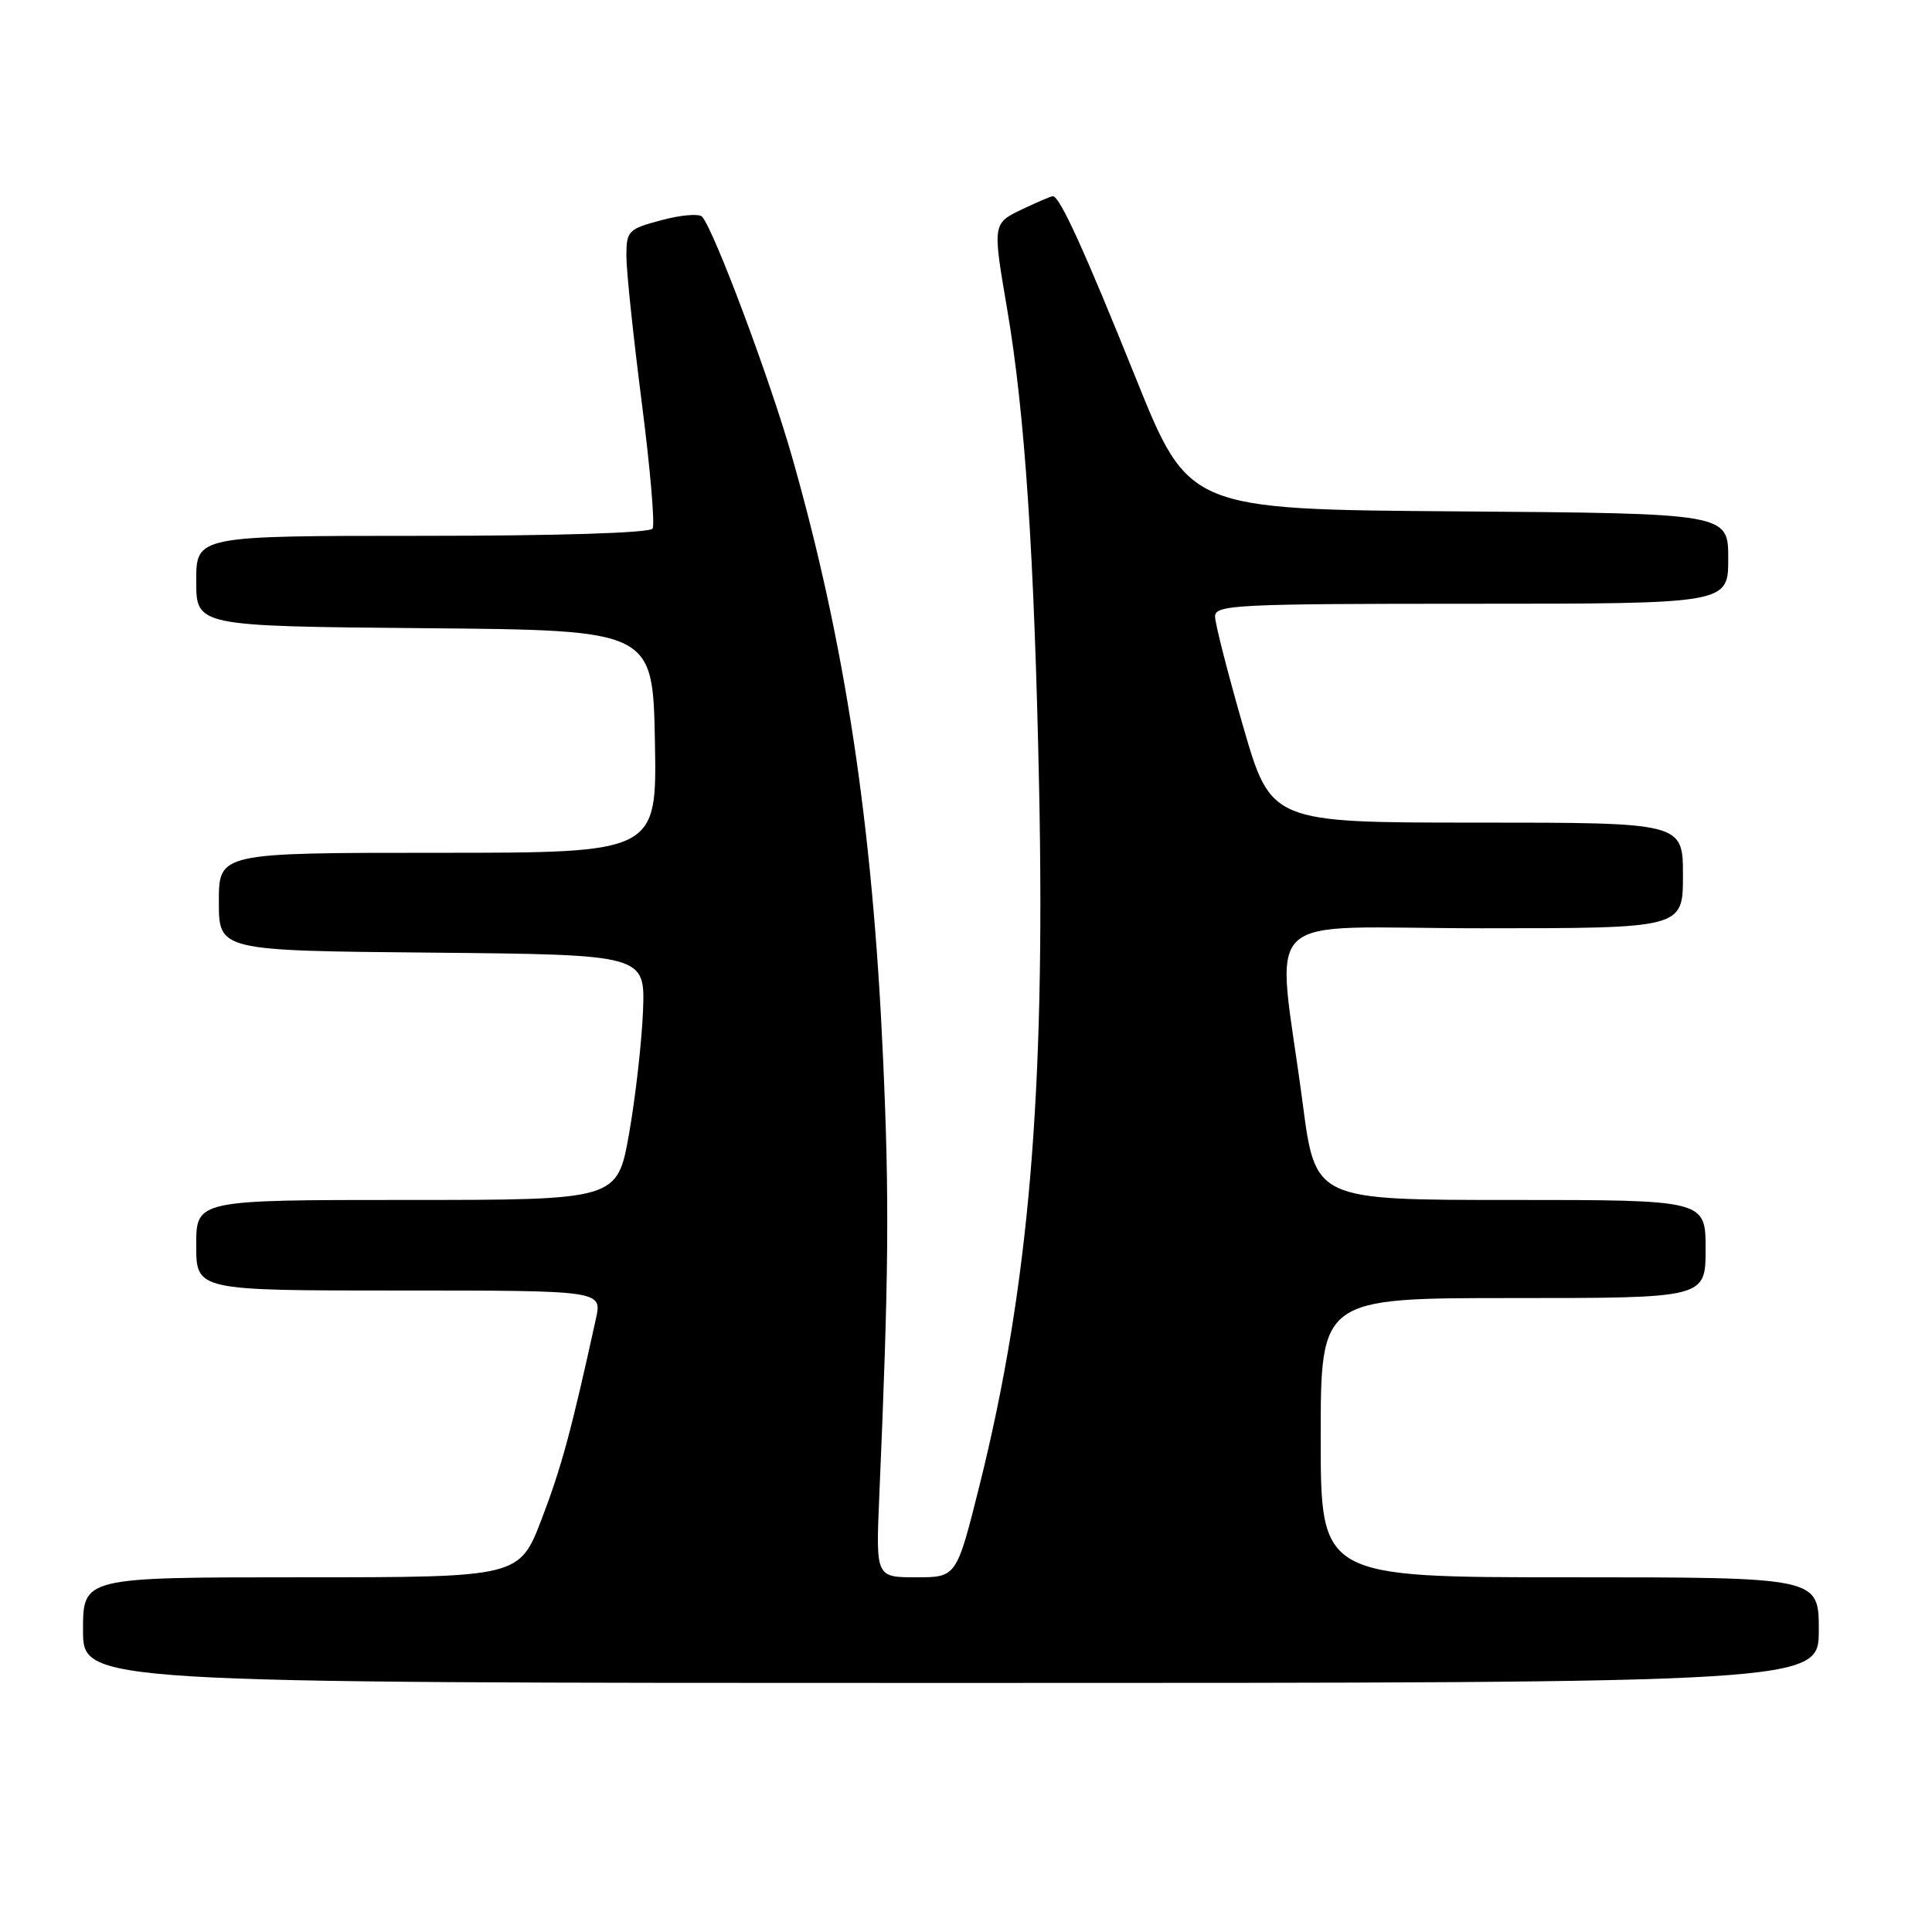 <?xml version="1.0" encoding="UTF-8" standalone="no"?>
<!DOCTYPE svg PUBLIC "-//W3C//DTD SVG 1.1//EN" "http://www.w3.org/Graphics/SVG/1.1/DTD/svg11.dtd" >
<svg xmlns="http://www.w3.org/2000/svg" xmlns:xlink="http://www.w3.org/1999/xlink" version="1.1" viewBox="0 0 256 256">
 <g >
 <path fill="currentColor"
d=" M 241.00 216.00 C 241.00 209.00 241.00 209.00 208.00 209.00 C 175.00 209.00 175.00 209.00 175.00 190.50 C 175.00 172.00 175.00 172.00 200.50 172.00 C 226.00 172.00 226.00 172.00 226.00 165.50 C 226.00 159.00 226.00 159.00 200.15 159.00 C 174.29 159.00 174.29 159.00 172.62 146.25 C 169.16 119.92 166.01 123.00 196.36 123.00 C 223.00 123.00 223.00 123.00 223.00 116.00 C 223.00 109.00 223.00 109.00 195.70 109.00 C 168.41 109.00 168.41 109.00 164.70 96.18 C 162.67 89.12 161.00 82.60 161.00 81.68 C 161.00 80.14 163.85 80.00 195.00 80.00 C 229.00 80.00 229.00 80.00 229.00 74.01 C 229.00 68.03 229.00 68.03 193.25 67.76 C 157.50 67.50 157.50 67.50 150.46 50.00 C 143.64 33.06 140.42 26.00 139.51 26.00 C 139.27 26.00 137.48 26.76 135.53 27.69 C 131.50 29.61 131.51 29.57 133.46 41.00 C 135.80 54.71 137.06 73.55 137.69 104.50 C 138.51 145.00 136.32 170.64 129.81 196.75 C 126.75 209.00 126.75 209.00 121.40 209.00 C 116.05 209.00 116.05 209.00 116.51 198.25 C 117.77 168.92 117.86 158.89 117.00 140.00 C 115.61 109.16 111.96 85.12 104.94 60.50 C 102.00 50.19 94.61 30.47 93.03 28.71 C 92.64 28.28 90.22 28.48 87.66 29.17 C 83.22 30.35 83.00 30.59 83.00 33.96 C 83.00 35.91 83.92 44.61 85.03 53.29 C 86.15 61.98 86.80 69.52 86.47 70.04 C 86.12 70.62 73.92 71.00 55.94 71.00 C 26.00 71.00 26.00 71.00 26.00 76.99 C 26.00 82.97 26.00 82.97 56.25 83.24 C 86.50 83.50 86.50 83.50 86.78 98.25 C 87.05 113.00 87.05 113.00 58.03 113.00 C 29.00 113.00 29.00 113.00 29.00 119.48 C 29.00 125.97 29.00 125.97 57.25 126.23 C 85.49 126.50 85.49 126.50 85.20 134.00 C 85.03 138.12 84.20 145.44 83.35 150.25 C 81.79 159.00 81.79 159.00 53.90 159.00 C 26.00 159.00 26.00 159.00 26.00 165.00 C 26.00 171.00 26.00 171.00 52.89 171.00 C 79.79 171.00 79.79 171.00 78.96 174.75 C 75.69 189.65 74.40 194.40 71.79 201.24 C 68.82 209.00 68.82 209.00 39.91 209.00 C 11.00 209.00 11.00 209.00 11.00 216.00 C 11.00 223.00 11.00 223.00 126.00 223.00 C 241.00 223.00 241.00 223.00 241.00 216.00 Z "/>
</g>
</svg>